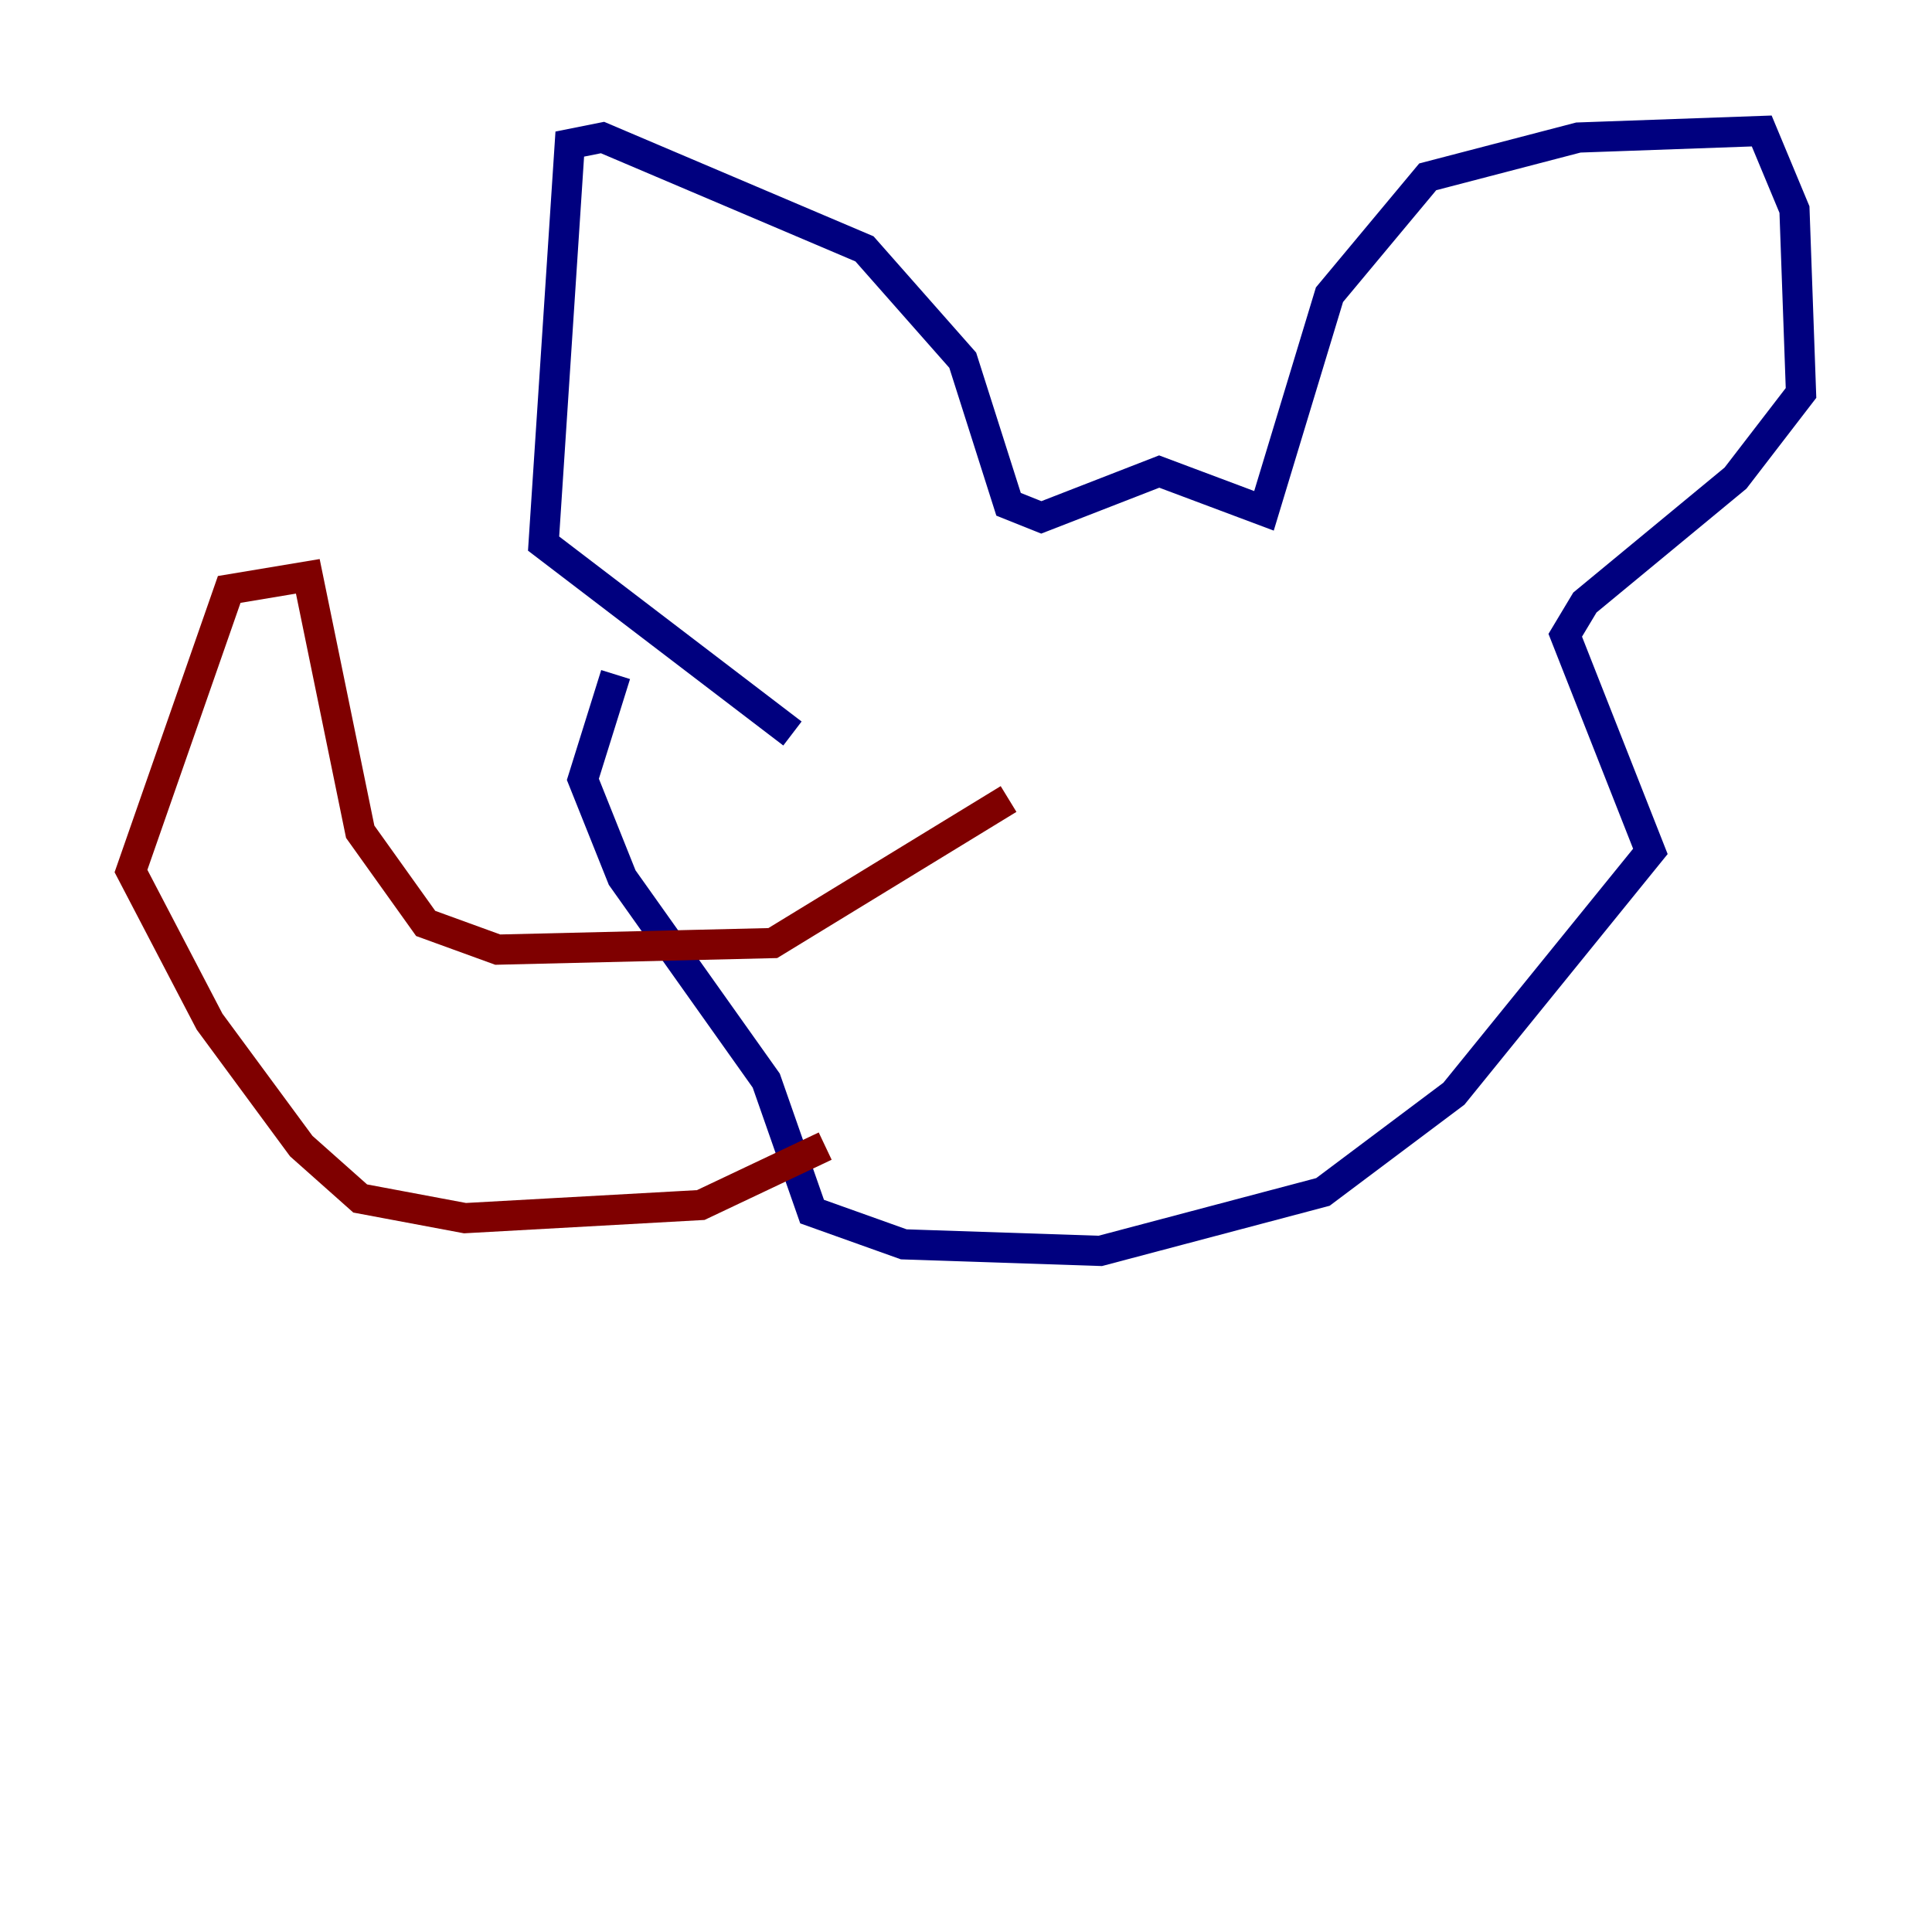 <?xml version="1.0" encoding="utf-8" ?>
<svg baseProfile="tiny" height="128" version="1.2" viewBox="0,0,128,128" width="128" xmlns="http://www.w3.org/2000/svg" xmlns:ev="http://www.w3.org/2001/xml-events" xmlns:xlink="http://www.w3.org/1999/xlink"><defs /><polyline fill="none" points="52.502,48.597 36.014,36.014 37.749,9.546 39.919,9.112 57.275,16.488 63.783,23.864 66.82,33.41 68.99,34.278 76.8,31.241 83.742,33.844 88.081,19.525 94.59,11.715 104.57,9.112 116.719,8.678 118.888,13.885 119.322,26.034 114.983,31.675 105.003,39.919 103.702,42.088 109.342,56.407 96.325,72.461 87.647,78.969 72.895,82.875 59.878,82.441 53.803,80.271 50.766,71.593 41.22,58.142 38.617,51.634 40.786,44.691" stroke="#00007f" stroke-width="2" /><polyline fill="none" points="66.82,52.936 51.2,62.481 32.976,62.915 28.203,61.18 23.864,55.105 20.393,38.183 15.186,39.051 8.678,57.709 13.885,67.688 19.959,75.932 23.864,79.403 30.807,80.705 46.427,79.837 54.671,75.932" stroke="#7f0000" stroke-width="2" /></svg>